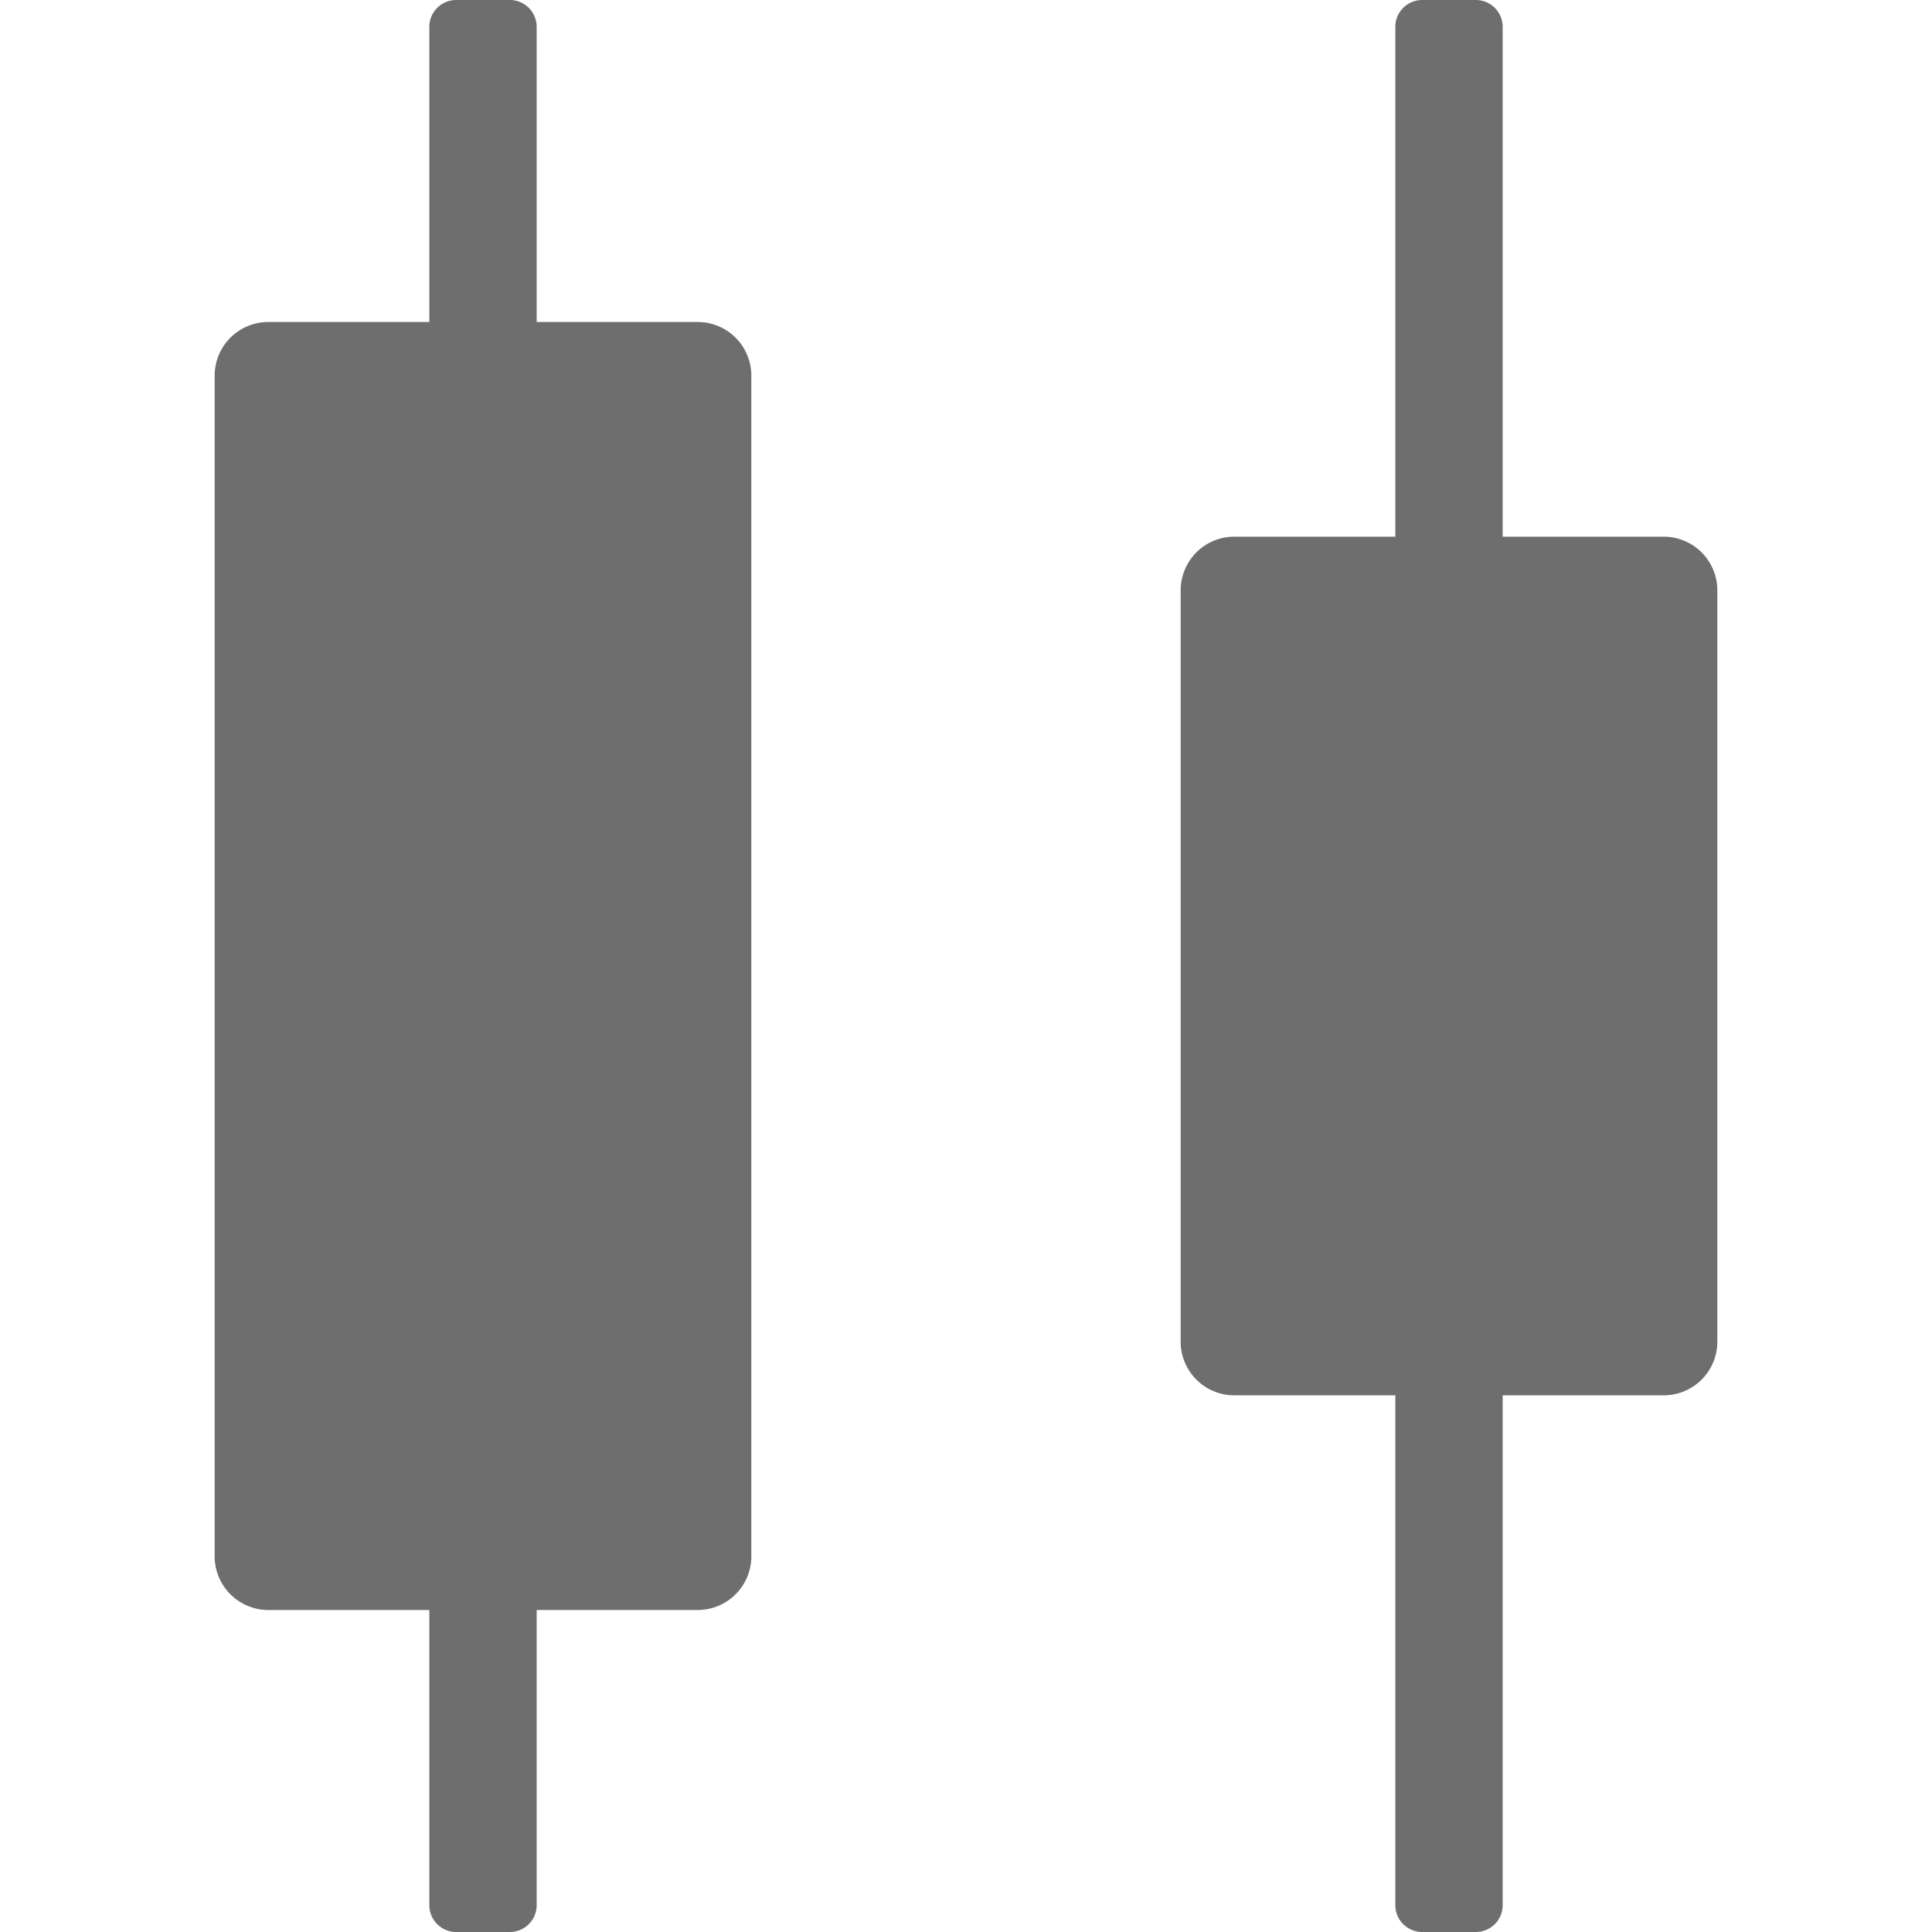 <svg xmlns="http://www.w3.org/2000/svg" height="18" viewBox="0 0 18 18" width="18">
  <defs>
    <style>
      .a {
        fill: #6E6E6E;
      }
    </style>
  </defs>
  <title>S DistributeHorizontalCenter 18 N</title>
  <rect id="Canvas" fill="#ff13dc" opacity="0" width="18" height="18" /><path class="a" d="M6.5,3H5V.25A.25.25,0,0,0,4.75,0h-.5A.25.25,0,0,0,4,.25V3H2.5a.5.5,0,0,0-.5.5v11a.5.5,0,0,0,.5.5H4v2.75a.25.25,0,0,0,.25.25h.5A.25.25,0,0,0,5,17.75V15H6.5a.5.5,0,0,0,.5-.5V3.5A.5.5,0,0,0,6.5,3Z" />
  <path class="a" d="M15.5,5H14V.25A.25.25,0,0,0,13.75,0h-.5A.25.25,0,0,0,13,.25V5H11.5a.5.5,0,0,0-.5.5v7a.5.5,0,0,0,.5.5H13v4.75a.25.25,0,0,0,.25.25h.5a.25.25,0,0,0,.25-.25V13h1.5a.5.5,0,0,0,.5-.5v-7A.5.5,0,0,0,15.5,5Z" />
</svg>